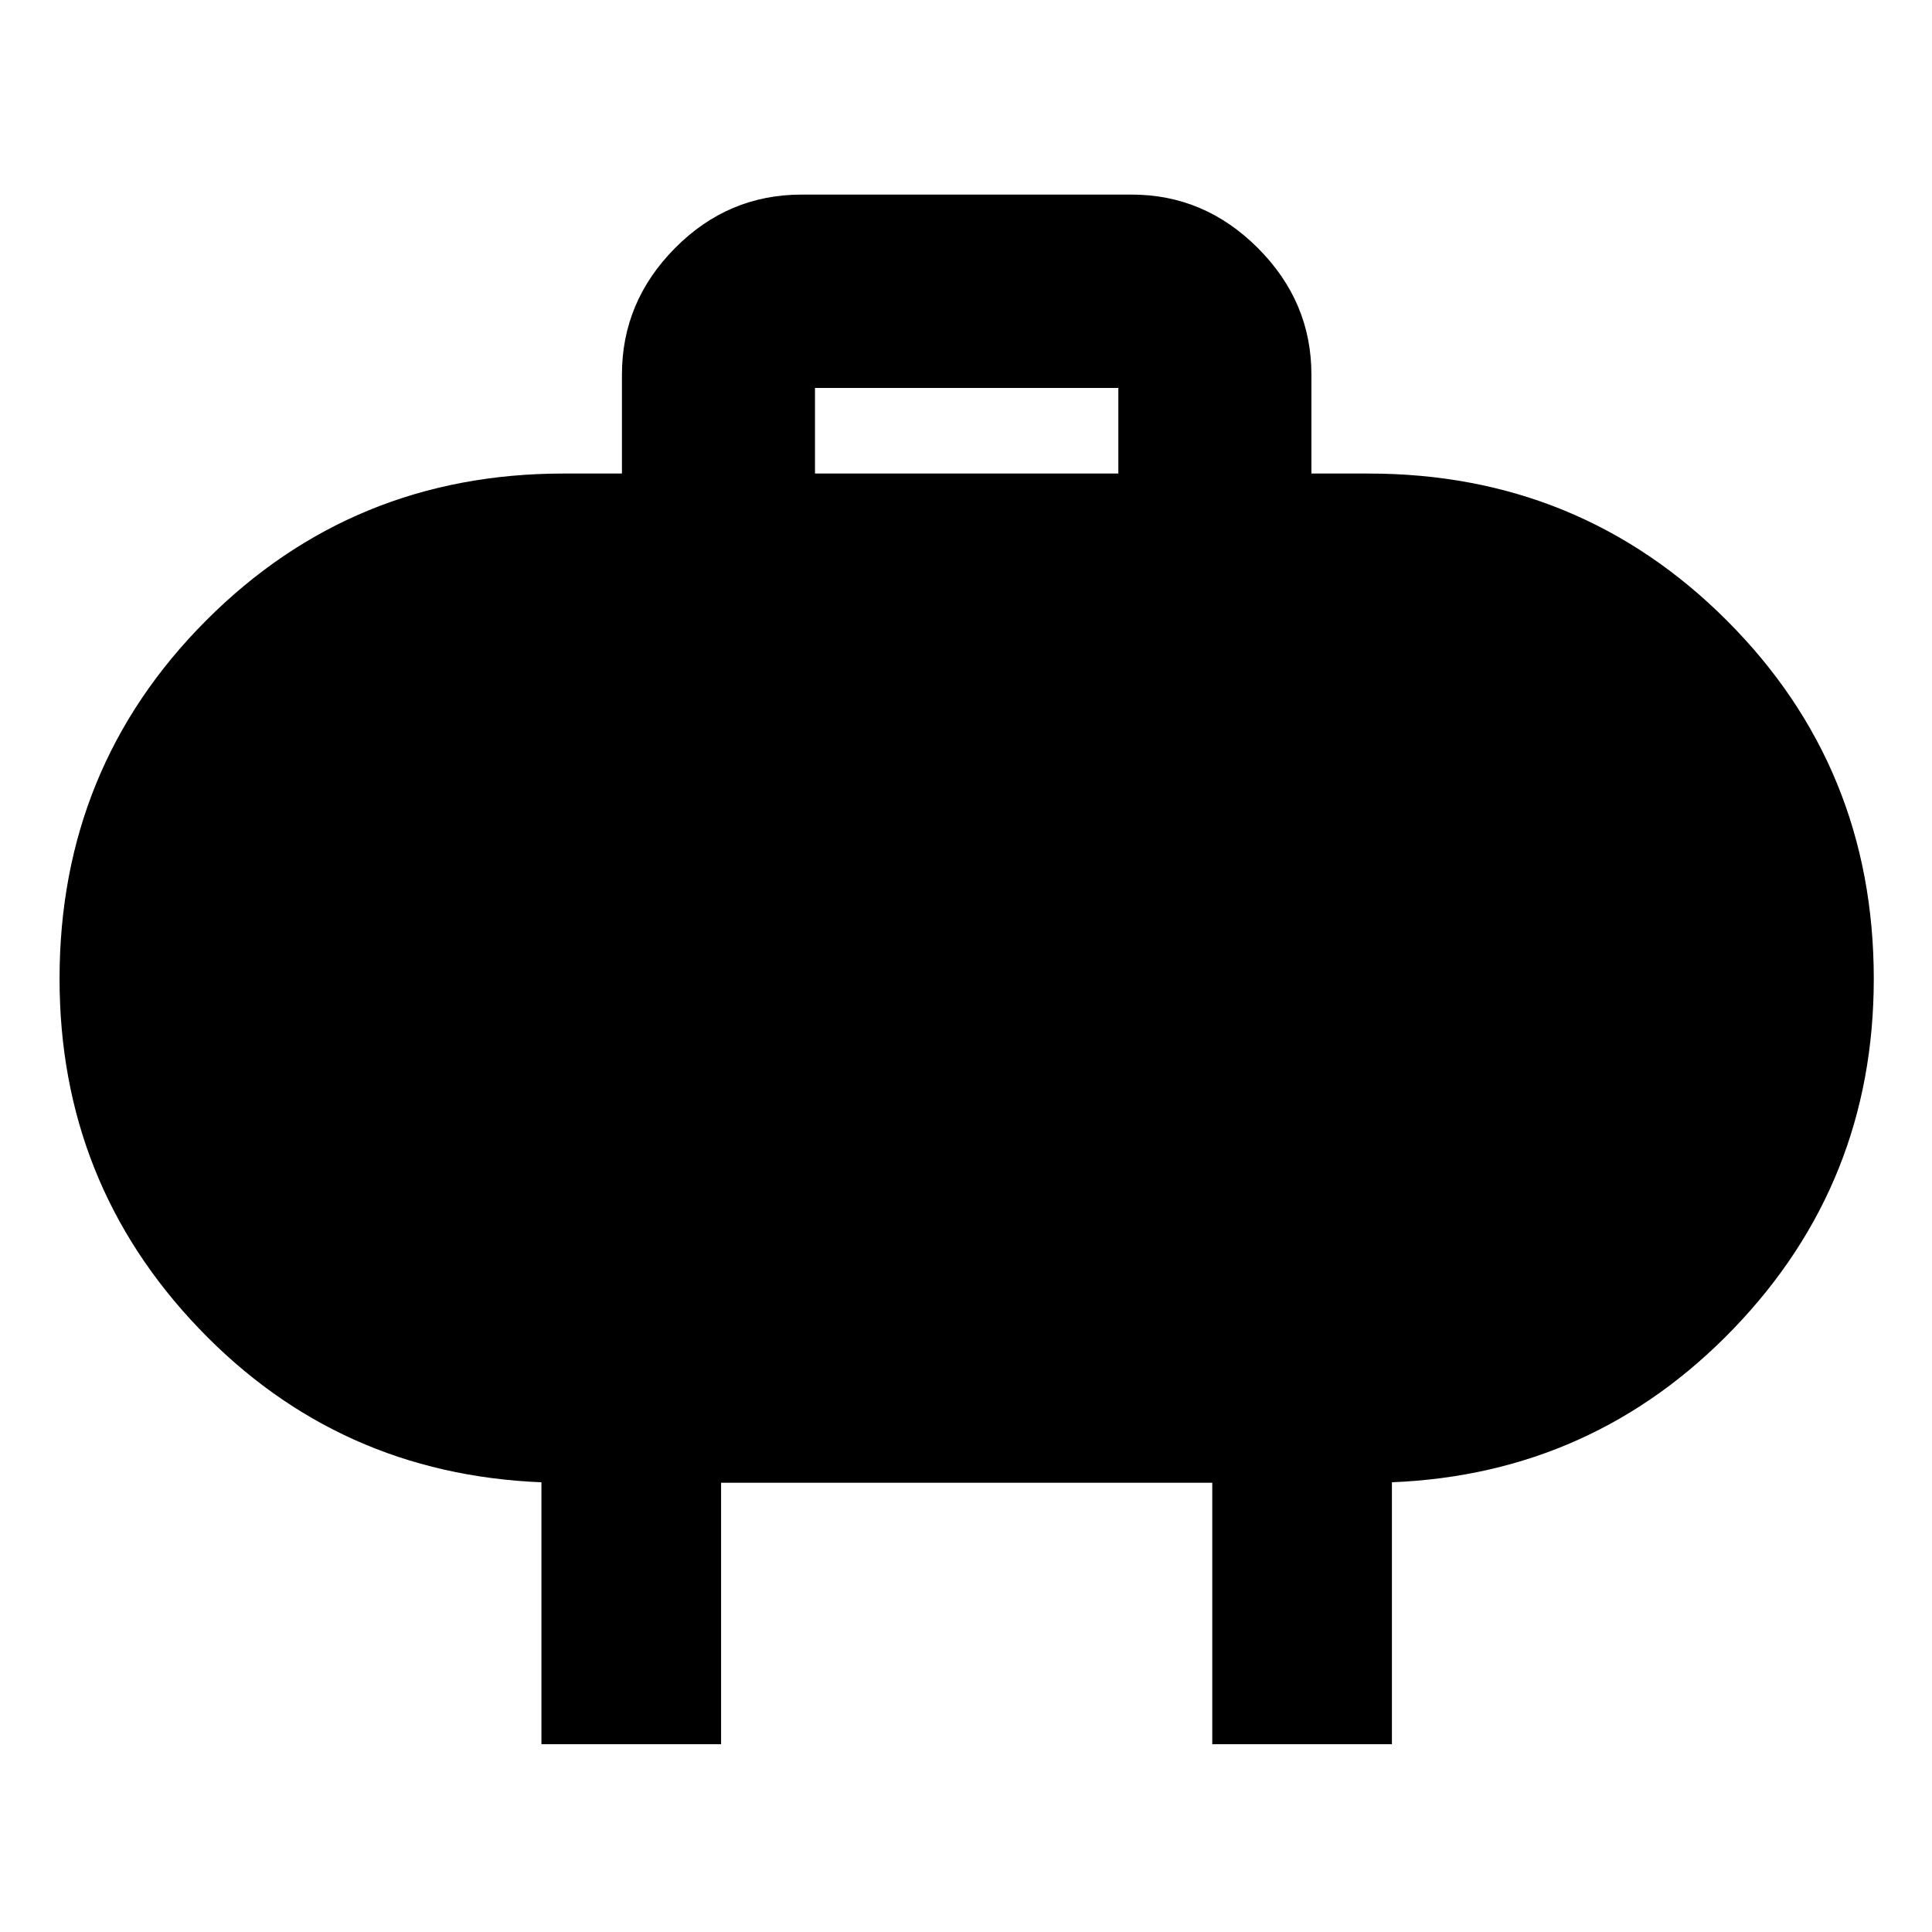 <svg xmlns="http://www.w3.org/2000/svg" height="40" viewBox="0 -960 960 960" width="40"><path d="M404.96-724.7H555.7v-42.52H404.96v42.52ZM269.04-93.31v-130.15q-101-4.11-170.22-76.46-69.23-72.35-69.23-173.7 0-105.04 72.83-178.06Q175.24-724.7 280-724.7h29.04v-49.19q0-36.21 26.34-62.81 26.35-26.61 62.92-26.61h164.07q36.14 0 62.7 26.61 26.56 26.6 26.56 62.81v49.19H680q105.04 0 178.05 73.02 73.02 73.02 73.02 178.06 0 101.35-69.55 173.7-69.56 72.35-169.89 76.46v130.15h-89.26v-129.91H358.3v129.91h-89.26Z"/></svg>